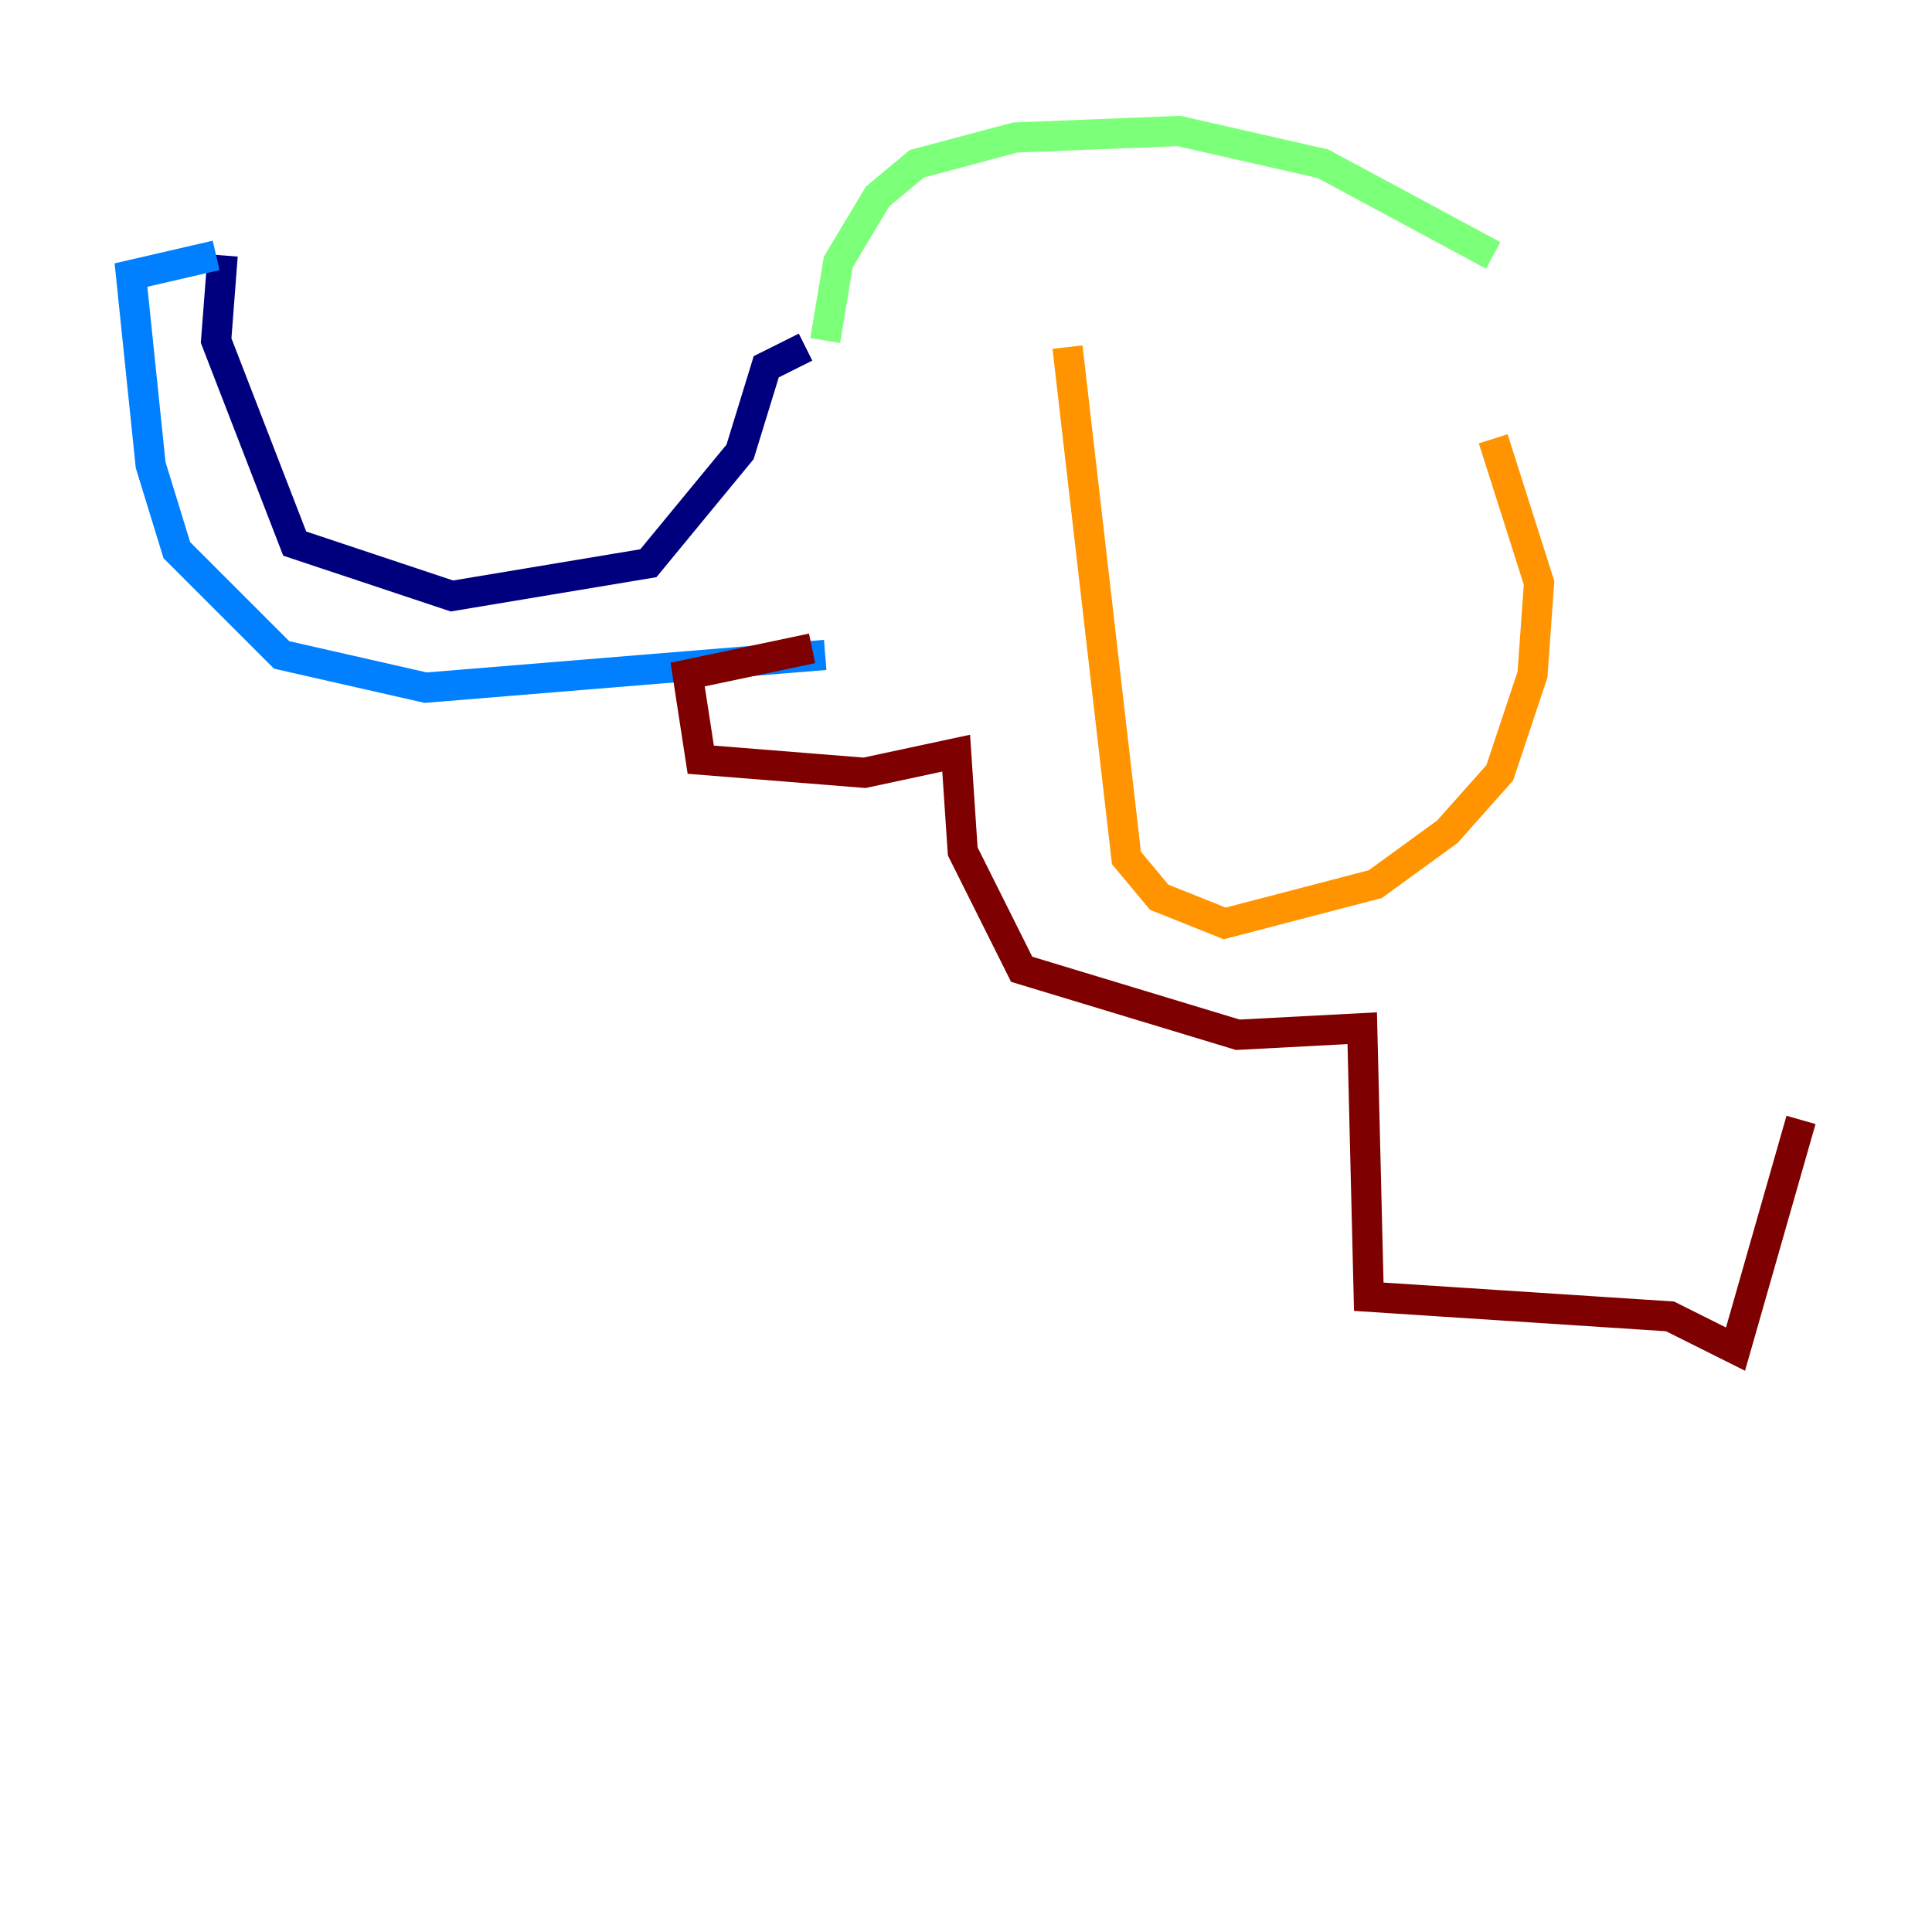 <?xml version="1.0" encoding="utf-8" ?>
<svg baseProfile="tiny" height="128" version="1.2" viewBox="0,0,128,128" width="128" xmlns="http://www.w3.org/2000/svg" xmlns:ev="http://www.w3.org/2001/xml-events" xmlns:xlink="http://www.w3.org/1999/xlink"><defs /><polyline fill="none" points="14.752,16.922 14.319,22.563 19.525,36.014 29.939,39.485 42.956,37.315 49.031,29.939 50.766,24.298 53.37,22.997" stroke="#00007f" stroke-width="2" /><polyline fill="none" points="14.319,16.922 8.678,18.224 9.98,30.807 11.715,36.447 18.658,43.39 28.203,45.559 54.671,43.39" stroke="#0080ff" stroke-width="2" /><polyline fill="none" points="54.671,22.563 55.539,17.356 58.142,13.017 60.746,10.848 67.254,9.112 78.102,8.678 87.647,10.848 98.929,16.922" stroke="#7cff79" stroke-width="2" /><polyline fill="none" points="70.725,22.997 74.63,56.841 76.8,59.444 81.139,61.18 91.119,58.576 95.891,55.105 99.363,51.2 101.532,44.691 101.966,38.617 98.929,29.071" stroke="#ff9400" stroke-width="2" /><polyline fill="none" points="53.803,42.956 45.559,44.691 46.427,50.332 57.275,51.2 63.349,49.898 63.783,56.407 67.688,64.217 82.007,68.556 90.251,68.122 90.685,85.912 110.644,87.214 114.983,89.383 119.322,74.197" stroke="#7f0000" stroke-width="2" /></svg>